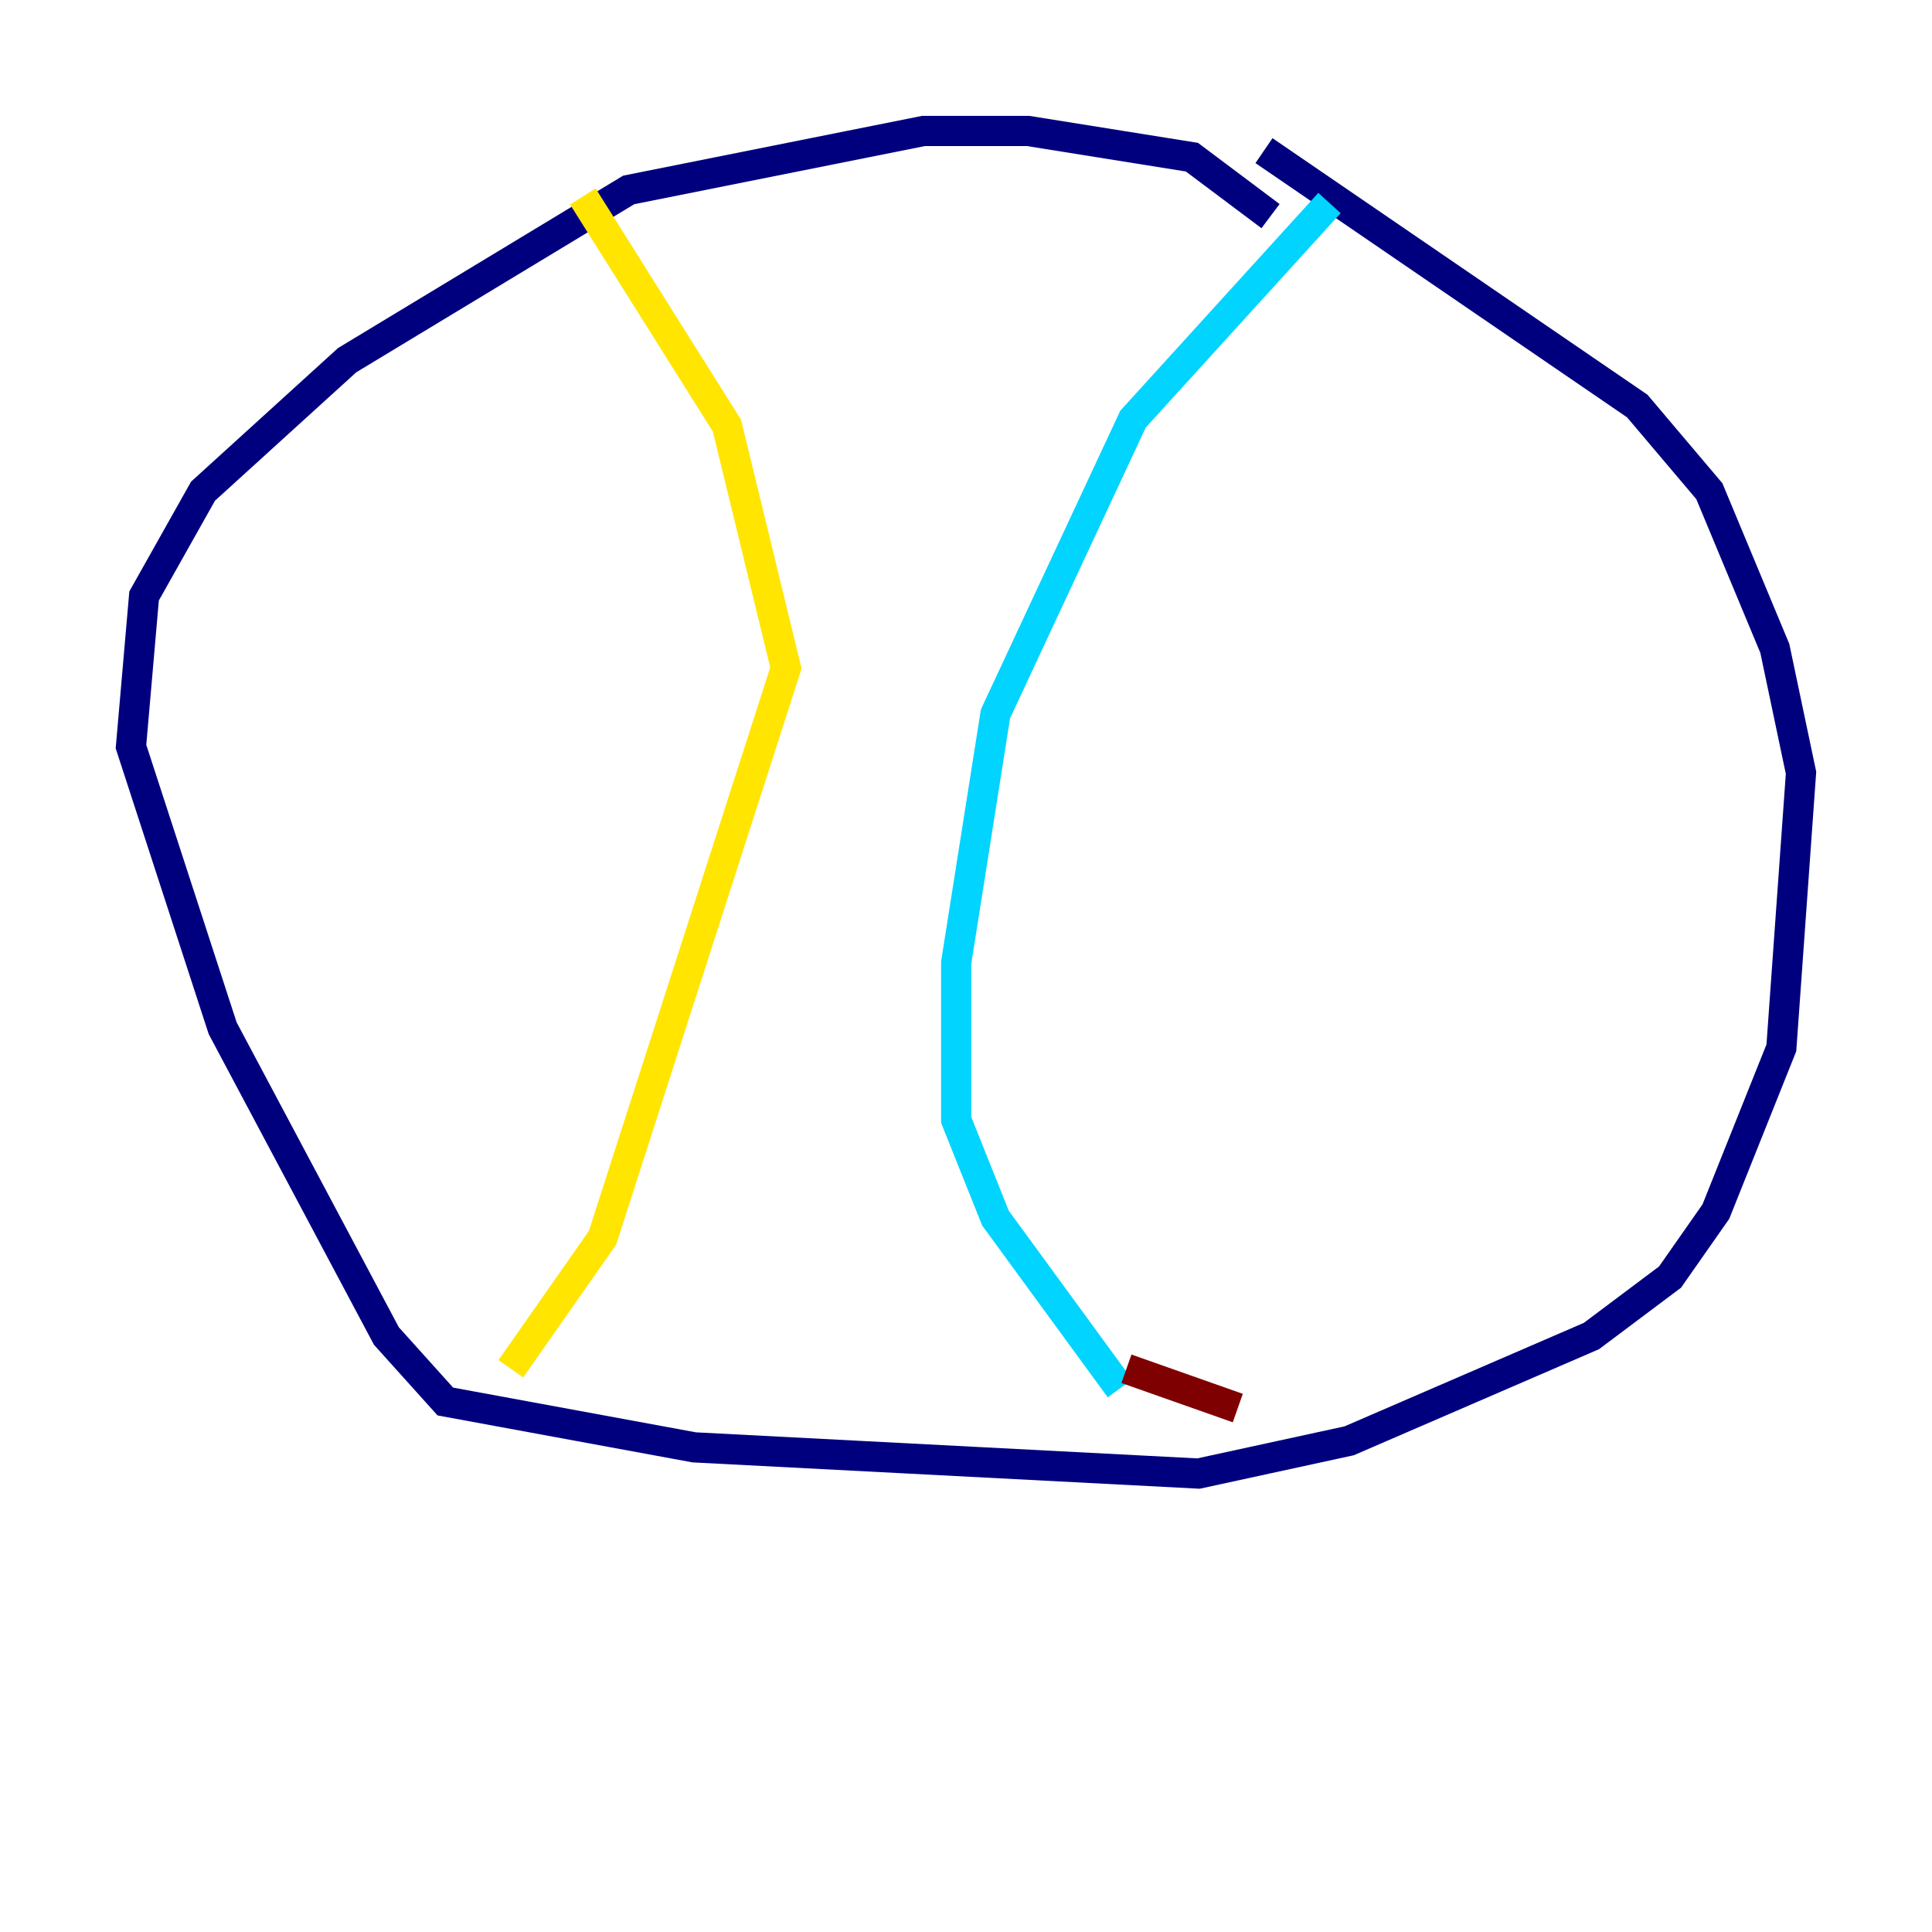 <?xml version="1.0" encoding="utf-8" ?>
<svg baseProfile="tiny" height="128" version="1.2" viewBox="0,0,128,128" width="128" xmlns="http://www.w3.org/2000/svg" xmlns:ev="http://www.w3.org/2001/xml-events" xmlns:xlink="http://www.w3.org/1999/xlink"><defs /><polyline fill="none" points="84.176,14.319 78.969,10.414 68.122,8.678 61.18,8.678 41.654,12.583 22.997,23.864 13.451,32.542 9.546,39.485 8.678,49.464 14.752,68.122 25.6,88.515 29.505,92.854 45.993,95.891 79.403,97.627 89.383,95.458 105.437,88.515 110.644,84.61 113.681,80.271 118.02,69.424 119.322,51.2 117.586,42.956 113.248,32.542 108.475,26.902 83.742,9.98" stroke="#00007f" stroke-width="2" /><polyline fill="none" points="88.081,13.451 75.064,27.77 65.953,47.295 63.349,63.783 63.349,74.197 65.953,80.705 74.197,91.986" stroke="#00d4ff" stroke-width="2" /><polyline fill="none" points="38.617,13.017 48.163,28.203 52.068,44.258 39.919,82.007 33.844,90.685" stroke="#ffe500" stroke-width="2" /><polyline fill="none" points="74.63,90.685 82.007,93.288" stroke="#7f0000" stroke-width="2" /></svg>